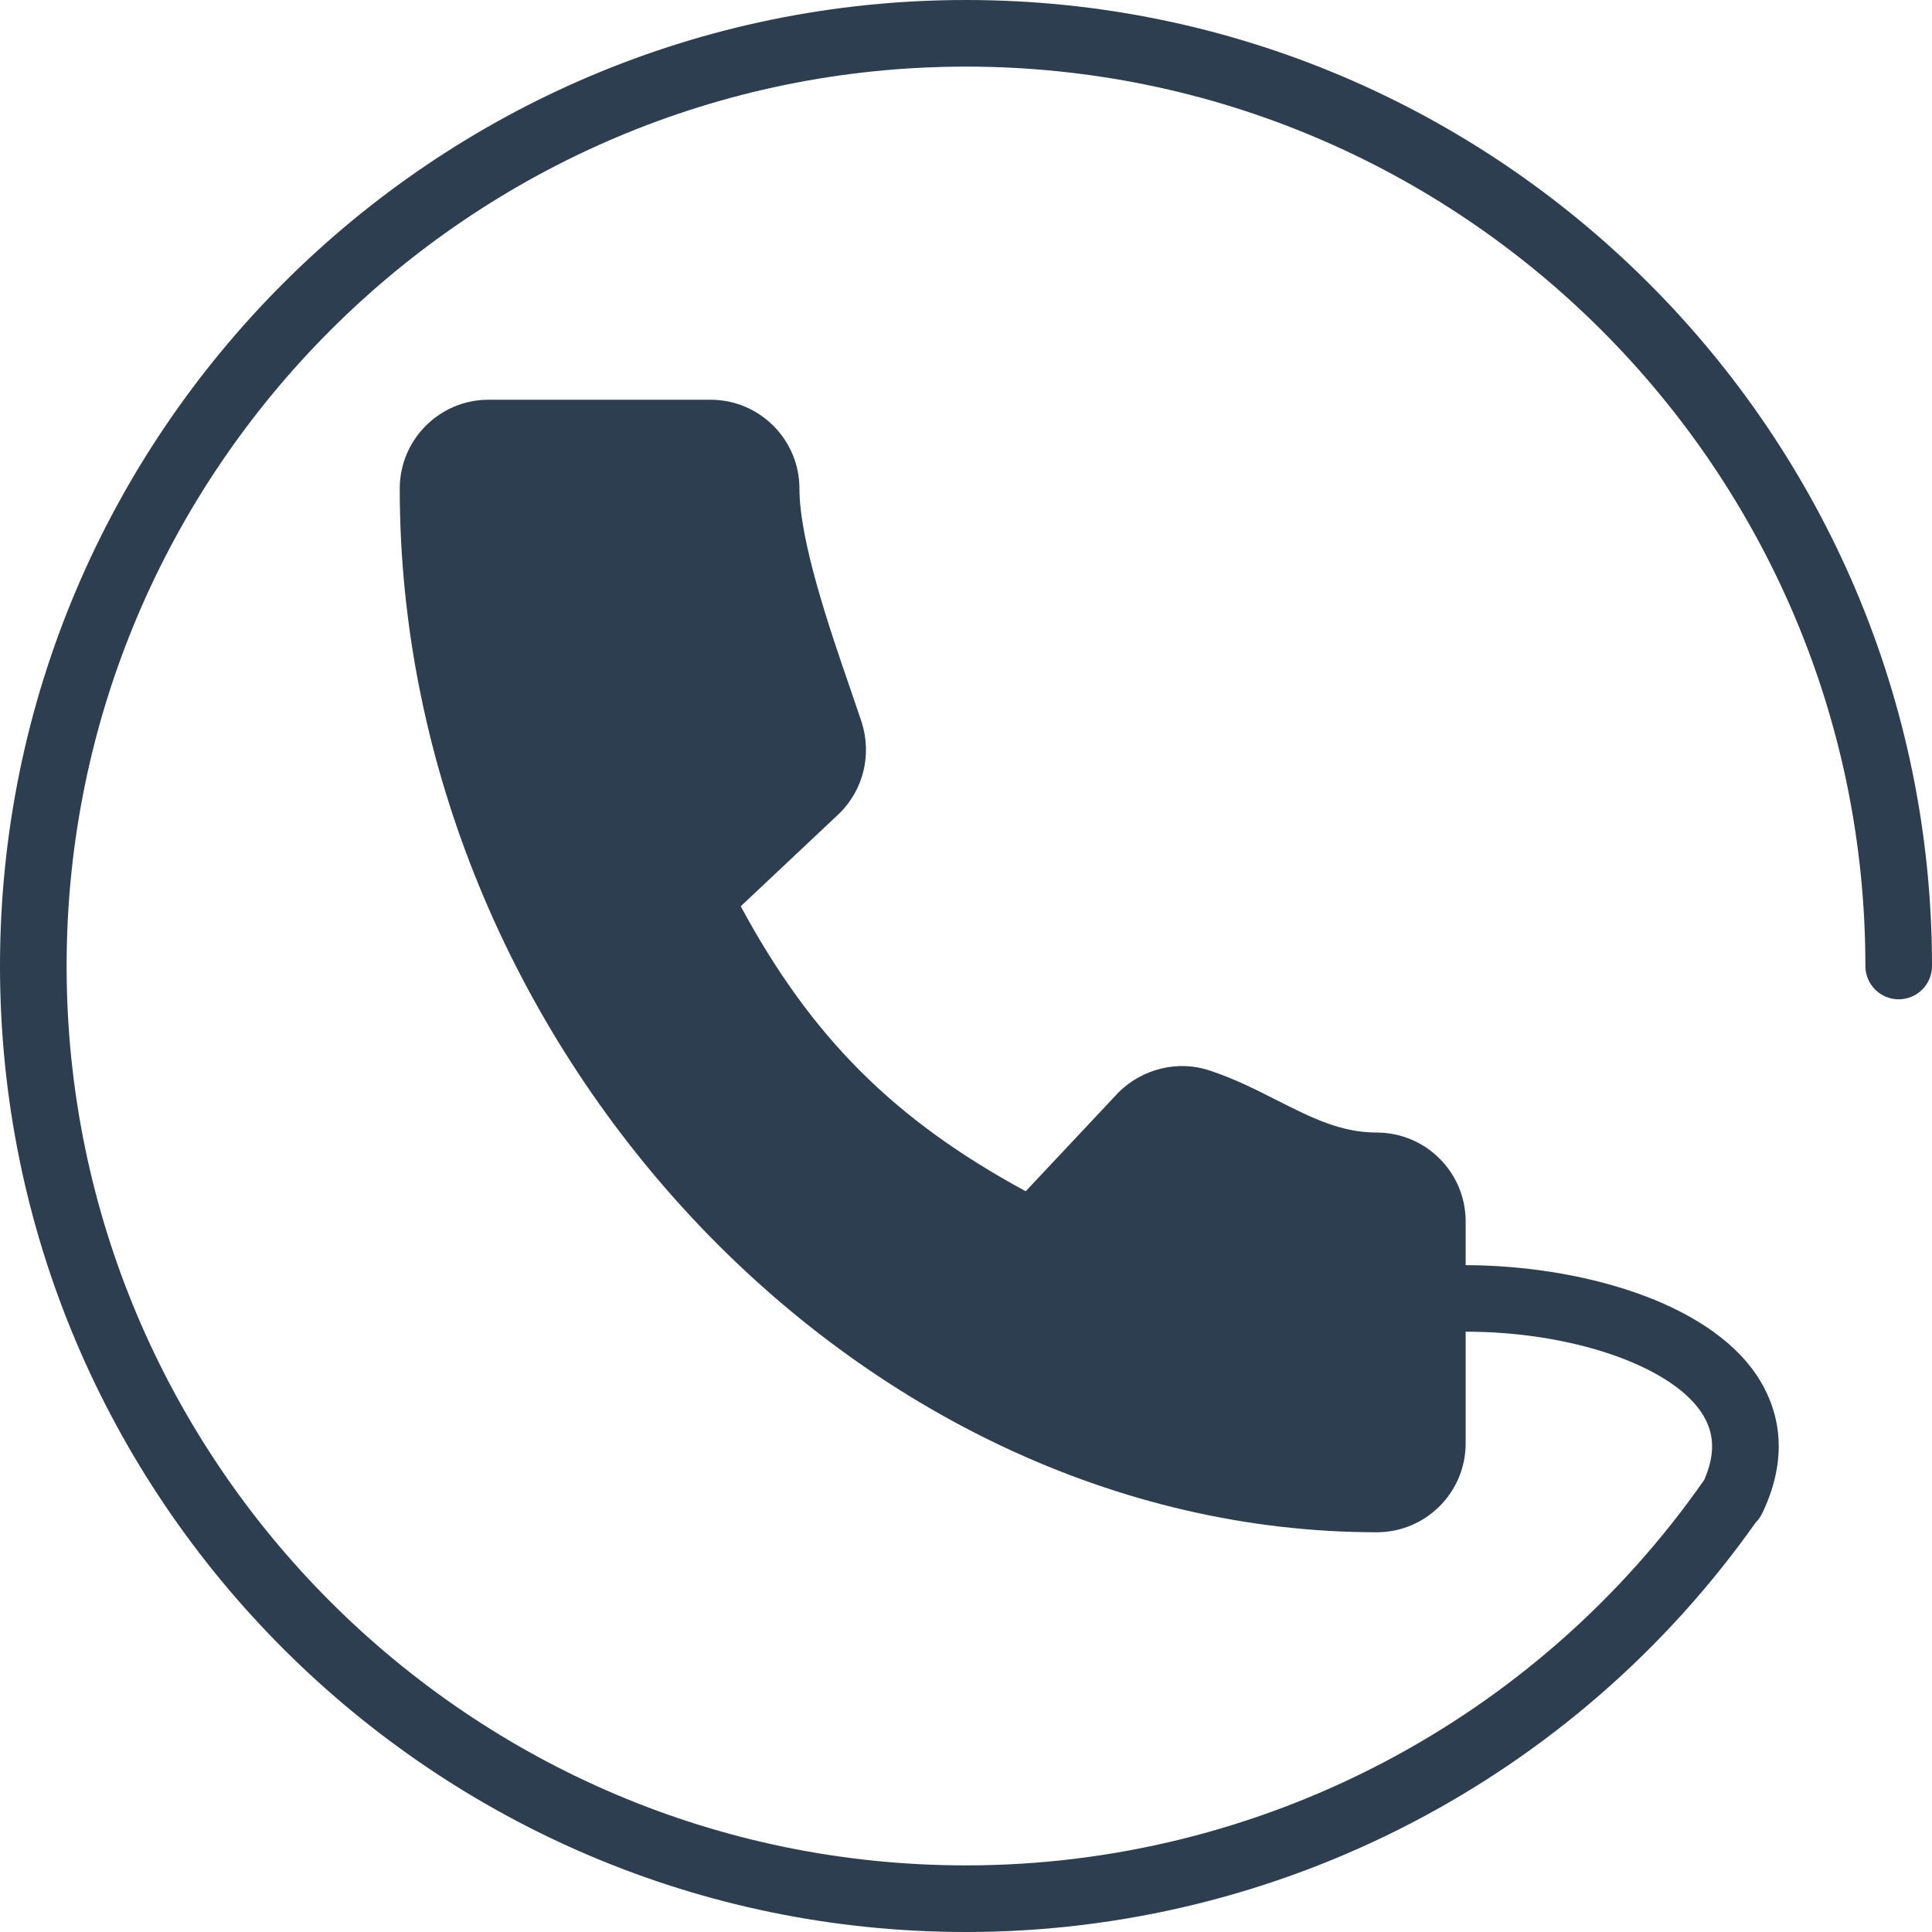 <?xml version="1.0" encoding="UTF-8"?>
<svg width="100%" height="100%" viewBox="0 0 42 42" version="1.1" xmlns="http://www.w3.org/2000/svg" xmlns:xlink="http://www.w3.org/1999/xlink">
    
    <g id="Easy-Quote" stroke="none" stroke-width="1" fill="none" fill-rule="evenodd">
        <g transform="translate(-586, -321)" fill="#2C3E50" id="Group">
            <g transform="translate(546, 297)">
                <g id="Chat-Copy" transform="translate(16, 0)">
                    <path d="M45,24 C33.421,24 24,33.421 24,45 C24,56.579 33.421,66 45,66 C51.82,66 58.229,62.675 62.166,57.099 C62.224,57.042 62.271,56.976 62.307,56.902 C62.964,55.538 62.602,54.511 62.184,53.89 C61.096,52.276 58.317,51.511 55.862,51.503 L55.862,50.551 C55.862,49.488 54.996,48.621 53.93,48.621 C53.145,48.621 52.504,48.295 51.761,47.92 C51.304,47.688 50.834,47.449 50.305,47.275 C49.629,47.042 48.839,47.222 48.311,47.753 L46.298,49.897 C43.433,48.343 41.637,46.545 40.103,43.702 L42.256,41.675 C42.771,41.159 42.955,40.408 42.733,39.704 L42.483,38.968 C42.043,37.693 41.379,35.766 41.379,34.622 C41.379,33.556 40.513,32.69 39.447,32.69 L34.62,32.69 C33.556,32.69 32.69,33.556 32.69,34.622 C32.69,46.708 42.615,57.31 53.93,57.31 C54.996,57.31 55.862,56.444 55.862,55.378 L55.862,52.95 C58.117,52.947 60.285,53.666 60.983,54.699 C61.274,55.132 61.297,55.601 61.05,56.168 C61.05,56.169 61.048,56.171 61.048,56.172 C57.387,61.419 51.388,64.552 45,64.552 C34.219,64.552 25.448,55.781 25.448,45 C25.448,34.22 34.219,25.448 45,25.448 C55.781,25.448 64.552,34.22 64.552,45 C64.552,45.4 64.876,45.724 65.276,45.724 C65.676,45.724 66,45.4 66,45 C66,33.421 56.579,24 45,24" id="Fill-2310"></path>
                </g>
            </g>
        </g>
    </g>
</svg>
